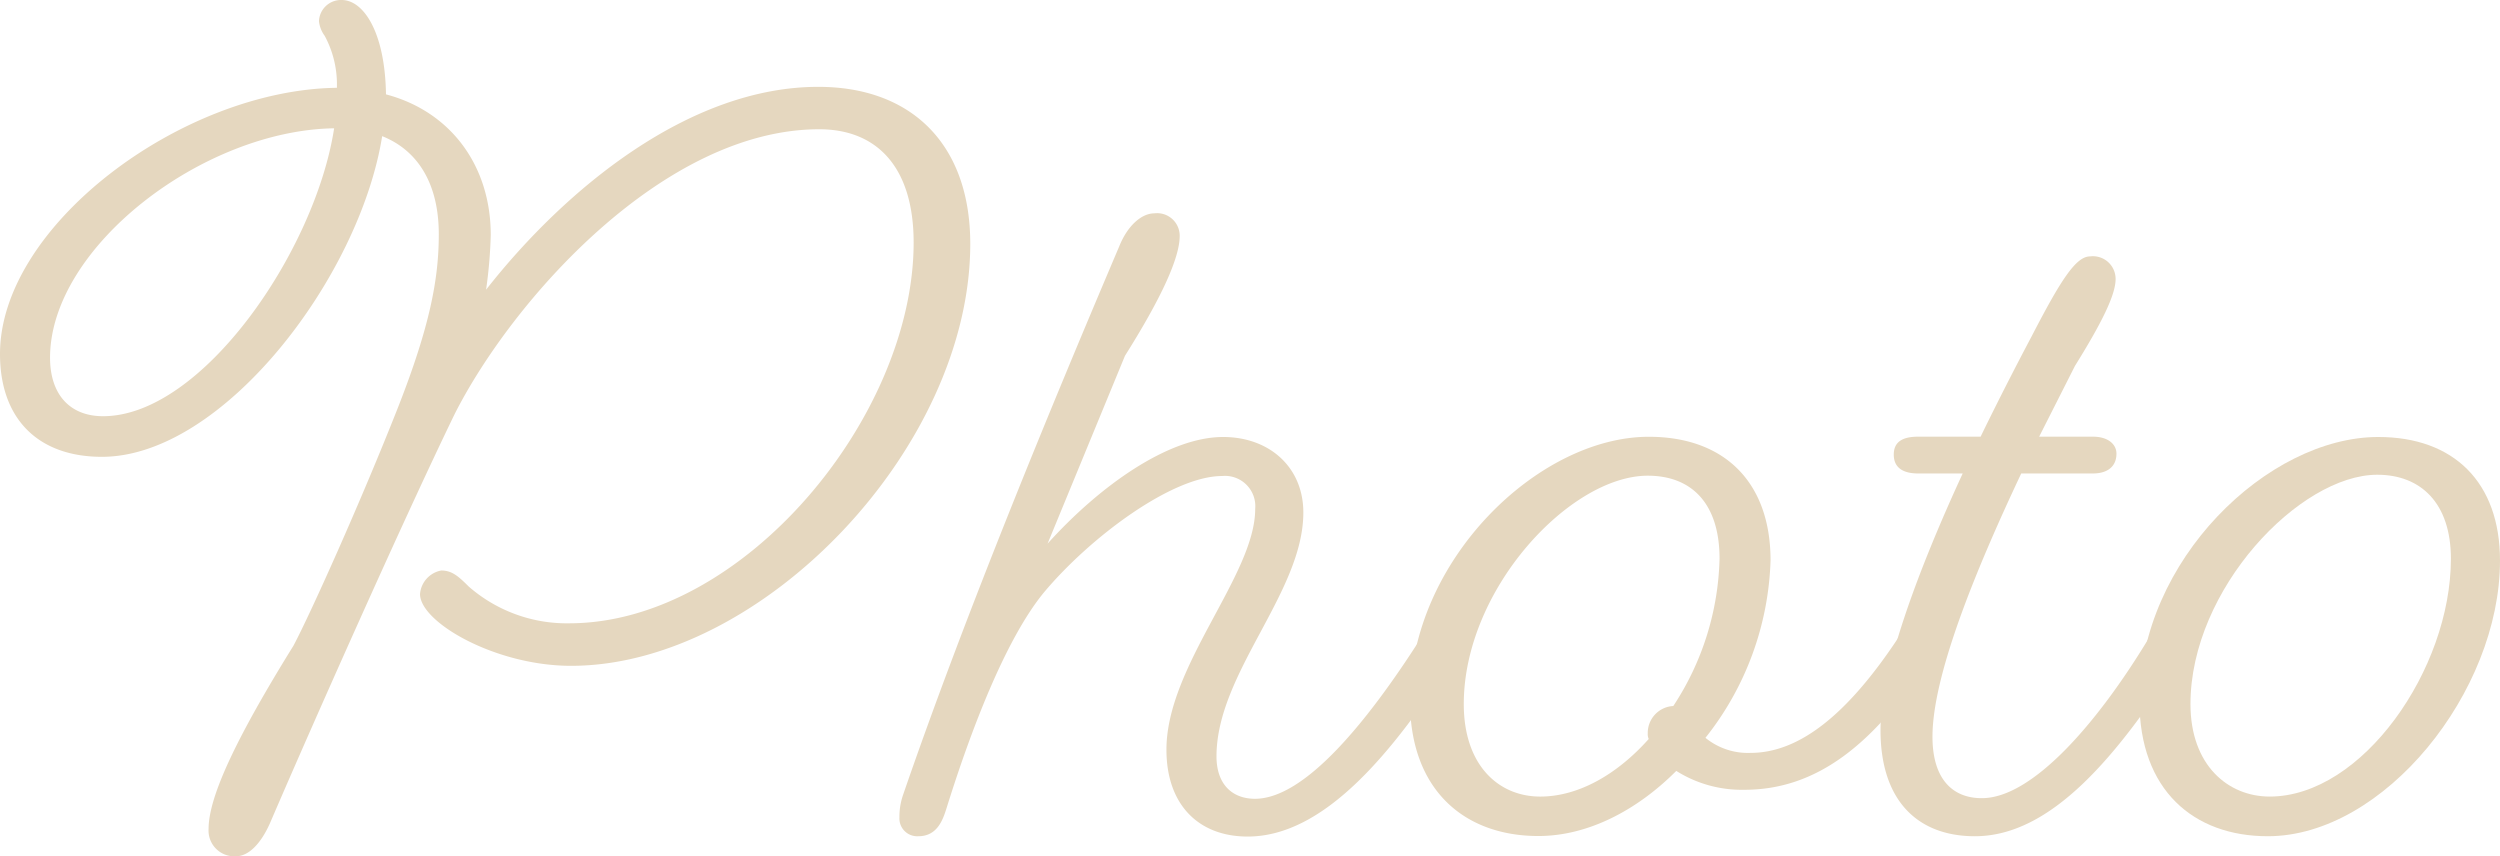 <svg xmlns="http://www.w3.org/2000/svg" viewBox="0 0 235.76 80.73"><defs><style>.cls-1{fill:#e5d7bf;}</style></defs><title>アセット 6</title><g id="レイヤー_2" data-name="レイヤー 2"><g id="情報"><path class="cls-1" d="M86.16,22.87c0-7.12-3.47-10.68-8.9-10.68C62.57,12.19,48.33,28.3,42.9,39c-4.72,9.71-13.35,29.11-17.44,38.63-.89,2-2.05,3.12-3.21,3.12a2.43,2.43,0,0,1-2.58-2.58c0-3.12,2.76-8.82,8-17.27,1.6-3,6.41-13.71,9.88-22.52,3-7.65,3.83-12.1,3.83-16.29,0-4.8-2-7.92-5.34-9.25C33.91,26.17,21,43.08,9.61,43.08c-6,0-9.61-3.56-9.61-9.7C0,21.27,17.18,8.46,31.77,8.28a9.65,9.65,0,0,0-1.15-4.9A2.82,2.82,0,0,1,30.08,2a2.08,2.08,0,0,1,2.14-2c2.05,0,4.09,3,4.18,8.9,6.06,1.6,9.88,6.68,9.88,13.26a44.34,44.34,0,0,1-.44,5.16C53.31,17.8,65,8.19,77.17,8.19,85.89,8.19,91.5,13.53,91.5,23c0,19.23-19.67,39.79-37.65,39.79-7.12,0-14.24-4.1-14.24-6.77a2.46,2.46,0,0,1,2-2.22c1,0,1.61.53,2.59,1.51a14.06,14.06,0,0,0,9.52,3.47C70.14,58.74,86.16,39.25,86.16,22.87ZM31.51,12.1C19.14,12.28,4.72,23.32,4.72,33.73c0,3.47,1.87,5.52,5,5.52C19.05,39.25,29.73,23.67,31.51,12.1Z"/><path class="cls-1" d="M98.79,51.27c4.89-5.43,11.39-10.06,16.55-10.06,4.37,0,7.57,2.85,7.57,7.12,0,7.56-8.19,15.13-8.19,23,0,2.58,1.43,4,3.65,4C123.09,75.3,129,68,134,60.17a1.76,1.76,0,0,1,1.51-1A1.78,1.78,0,0,1,137.33,61a2.4,2.4,0,0,1-.36,1.24c-5.52,8.55-12,16.65-19.31,16.65-4.63,0-7.66-3-7.66-8.19,0-7.92,8.37-16.47,8.37-22.7a2.86,2.86,0,0,0-3.12-3.11c-4.71,0-12.46,5.78-16.82,11-3.65,4.45-6.94,13.18-9.16,20.3-.36,1.15-.89,2.67-2.67,2.67a1.68,1.68,0,0,1-1.78-1.78,6.26,6.26,0,0,1,.35-2.14c5.88-17.09,14.06-36.85,20.38-51.71.8-2,2.14-3.11,3.3-3.11a2.13,2.13,0,0,1,2.4,2.13c0,2.05-1.69,5.79-5.16,11.3Z"/><path class="cls-1" d="M179,60.17s.62-1,1.42-1a1.82,1.82,0,0,1,1.87,1.87,3,3,0,0,1-.35,1.15c-5.25,8-10.59,12.29-17.45,12.29a11.59,11.59,0,0,1-6.41-1.78c-3.73,3.74-8.36,6.14-13,6.14-7,0-12.11-4.36-12.11-12.73,0-13.26,12.11-24.92,22.52-24.92,7.12,0,11.48,4.27,11.48,11.66a28.25,28.25,0,0,1-6.14,16.73A6.33,6.33,0,0,0,165.09,71C169.63,71,174.17,67.46,179,60.17ZM155.39,44.86c-7.3,0-17.35,10.68-17.35,21.54,0,5.78,3.29,8.72,7.21,8.72,3.65,0,7.3-2.14,10.23-5.43a1.12,1.12,0,0,1-.09-.53,2.54,2.54,0,0,1,2.41-2.58,26.36,26.36,0,0,0,4.36-13.89C162.16,47.44,159.49,44.86,155.39,44.86Z"/><path class="cls-1" d="M202.65,60.17c.45-.71.89-1.07,1.51-1.07A1.84,1.84,0,0,1,206,60.7a2.42,2.42,0,0,1-.44,1.42c-5.88,9.17-12.11,16.74-19.32,16.74-5.42,0-8.9-3.38-8.9-10,0-5.61,3.56-15.13,7.75-24.21h-4.19c-1.42,0-2.31-.53-2.31-1.78s.89-1.69,2.31-1.69h5.88c1.6-3.29,3.29-6.59,4.8-9.44,2.76-5.34,4.19-7.56,5.52-7.56a2.14,2.14,0,0,1,2.41,2.13c0,1.52-1.34,4.19-3.83,8.19l-3.38,6.68h5.07c1.42,0,2.22.71,2.22,1.6,0,1.25-.89,1.87-2.22,1.87h-6.76c-4.45,9.43-8.37,19.14-8.37,24.83,0,4.1,2,5.79,4.63,5.79C191.61,75.3,197.76,68.27,202.65,60.17Z"/><path class="cls-1" d="M213.86,78.86c-7,0-12.1-4.36-12.1-12.73,0-13.26,12.1-24.92,22.52-24.92,7.12,0,11.48,4.27,11.48,11.66C235.76,65.24,224.81,78.86,213.86,78.86Zm10.33-34.09c-7.3,0-17.62,10.77-17.62,21.63,0,5.78,3.56,8.72,7.47,8.72,8.72,0,17.09-12,17.09-22.43C231.13,47.44,228.28,44.77,224.19,44.77Z"/></g></g></svg>